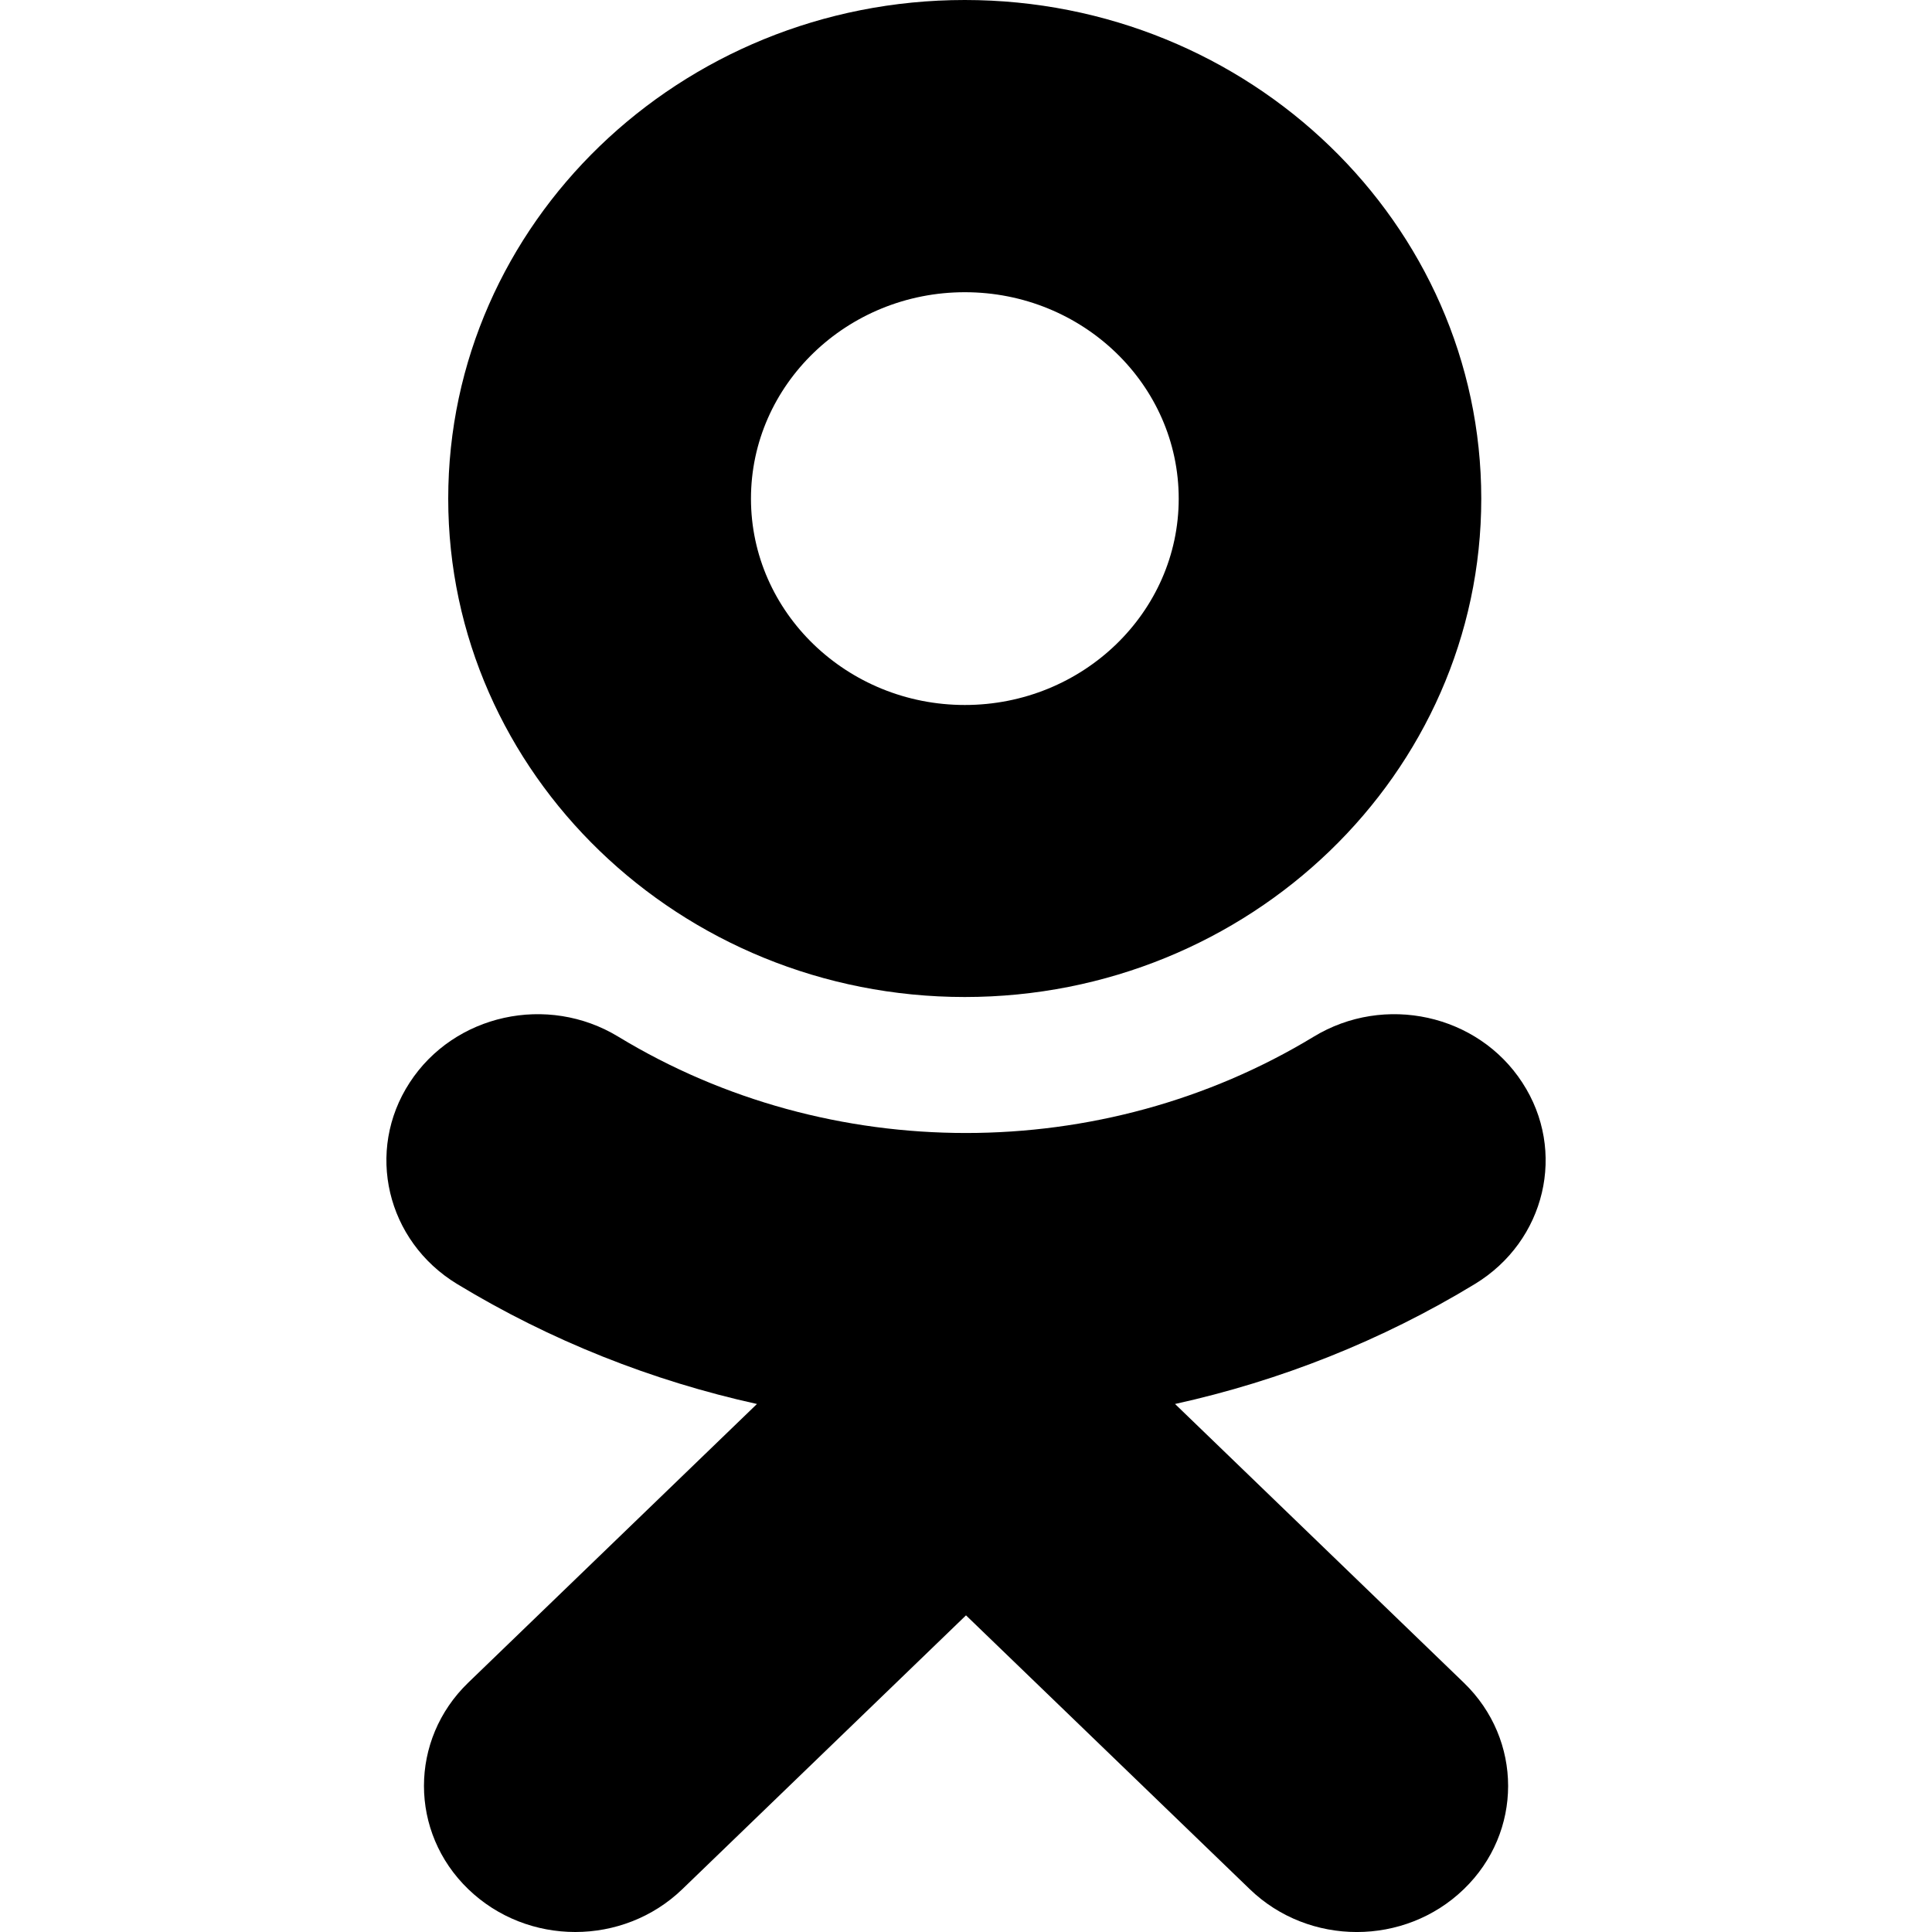 <svg width="20" height="20" viewBox="0 0 20 20" fill="none" xmlns="http://www.w3.org/2000/svg">
<path fill-rule="evenodd" clip-rule="evenodd" d="M9.987 10.321C7.038 10.321 4.64 8.007 4.64 5.162C4.64 2.315 7.038 0 9.987 0C12.936 0 15.334 2.315 15.334 5.162C15.334 8.007 12.936 10.321 9.987 10.321ZM9.988 3.025C11.209 3.025 12.202 3.983 12.202 5.162C12.202 6.339 11.209 7.298 9.988 7.298C8.768 7.298 7.774 6.339 7.774 5.162C7.774 3.983 8.768 3.025 9.988 3.025ZM15.153 17.419L12.164 14.534C13.252 14.294 14.302 13.879 15.268 13.292C16 12.847 16.221 11.914 15.759 11.207C15.299 10.499 14.332 10.286 13.599 10.732C11.409 12.061 8.589 12.061 6.401 10.732C5.668 10.286 4.701 10.499 4.241 11.207C3.78 11.914 4 12.847 4.732 13.292C5.698 13.878 6.748 14.294 7.836 14.534L4.847 17.419C4.236 18.009 4.236 18.967 4.848 19.557C5.154 19.852 5.554 20 5.955 20C6.356 20 6.757 19.852 7.063 19.557L10 16.722L12.938 19.557C13.55 20.148 14.541 20.148 15.153 19.557C15.765 18.967 15.765 18.009 15.153 17.419Z" fill="currentColor"/>
</svg>
